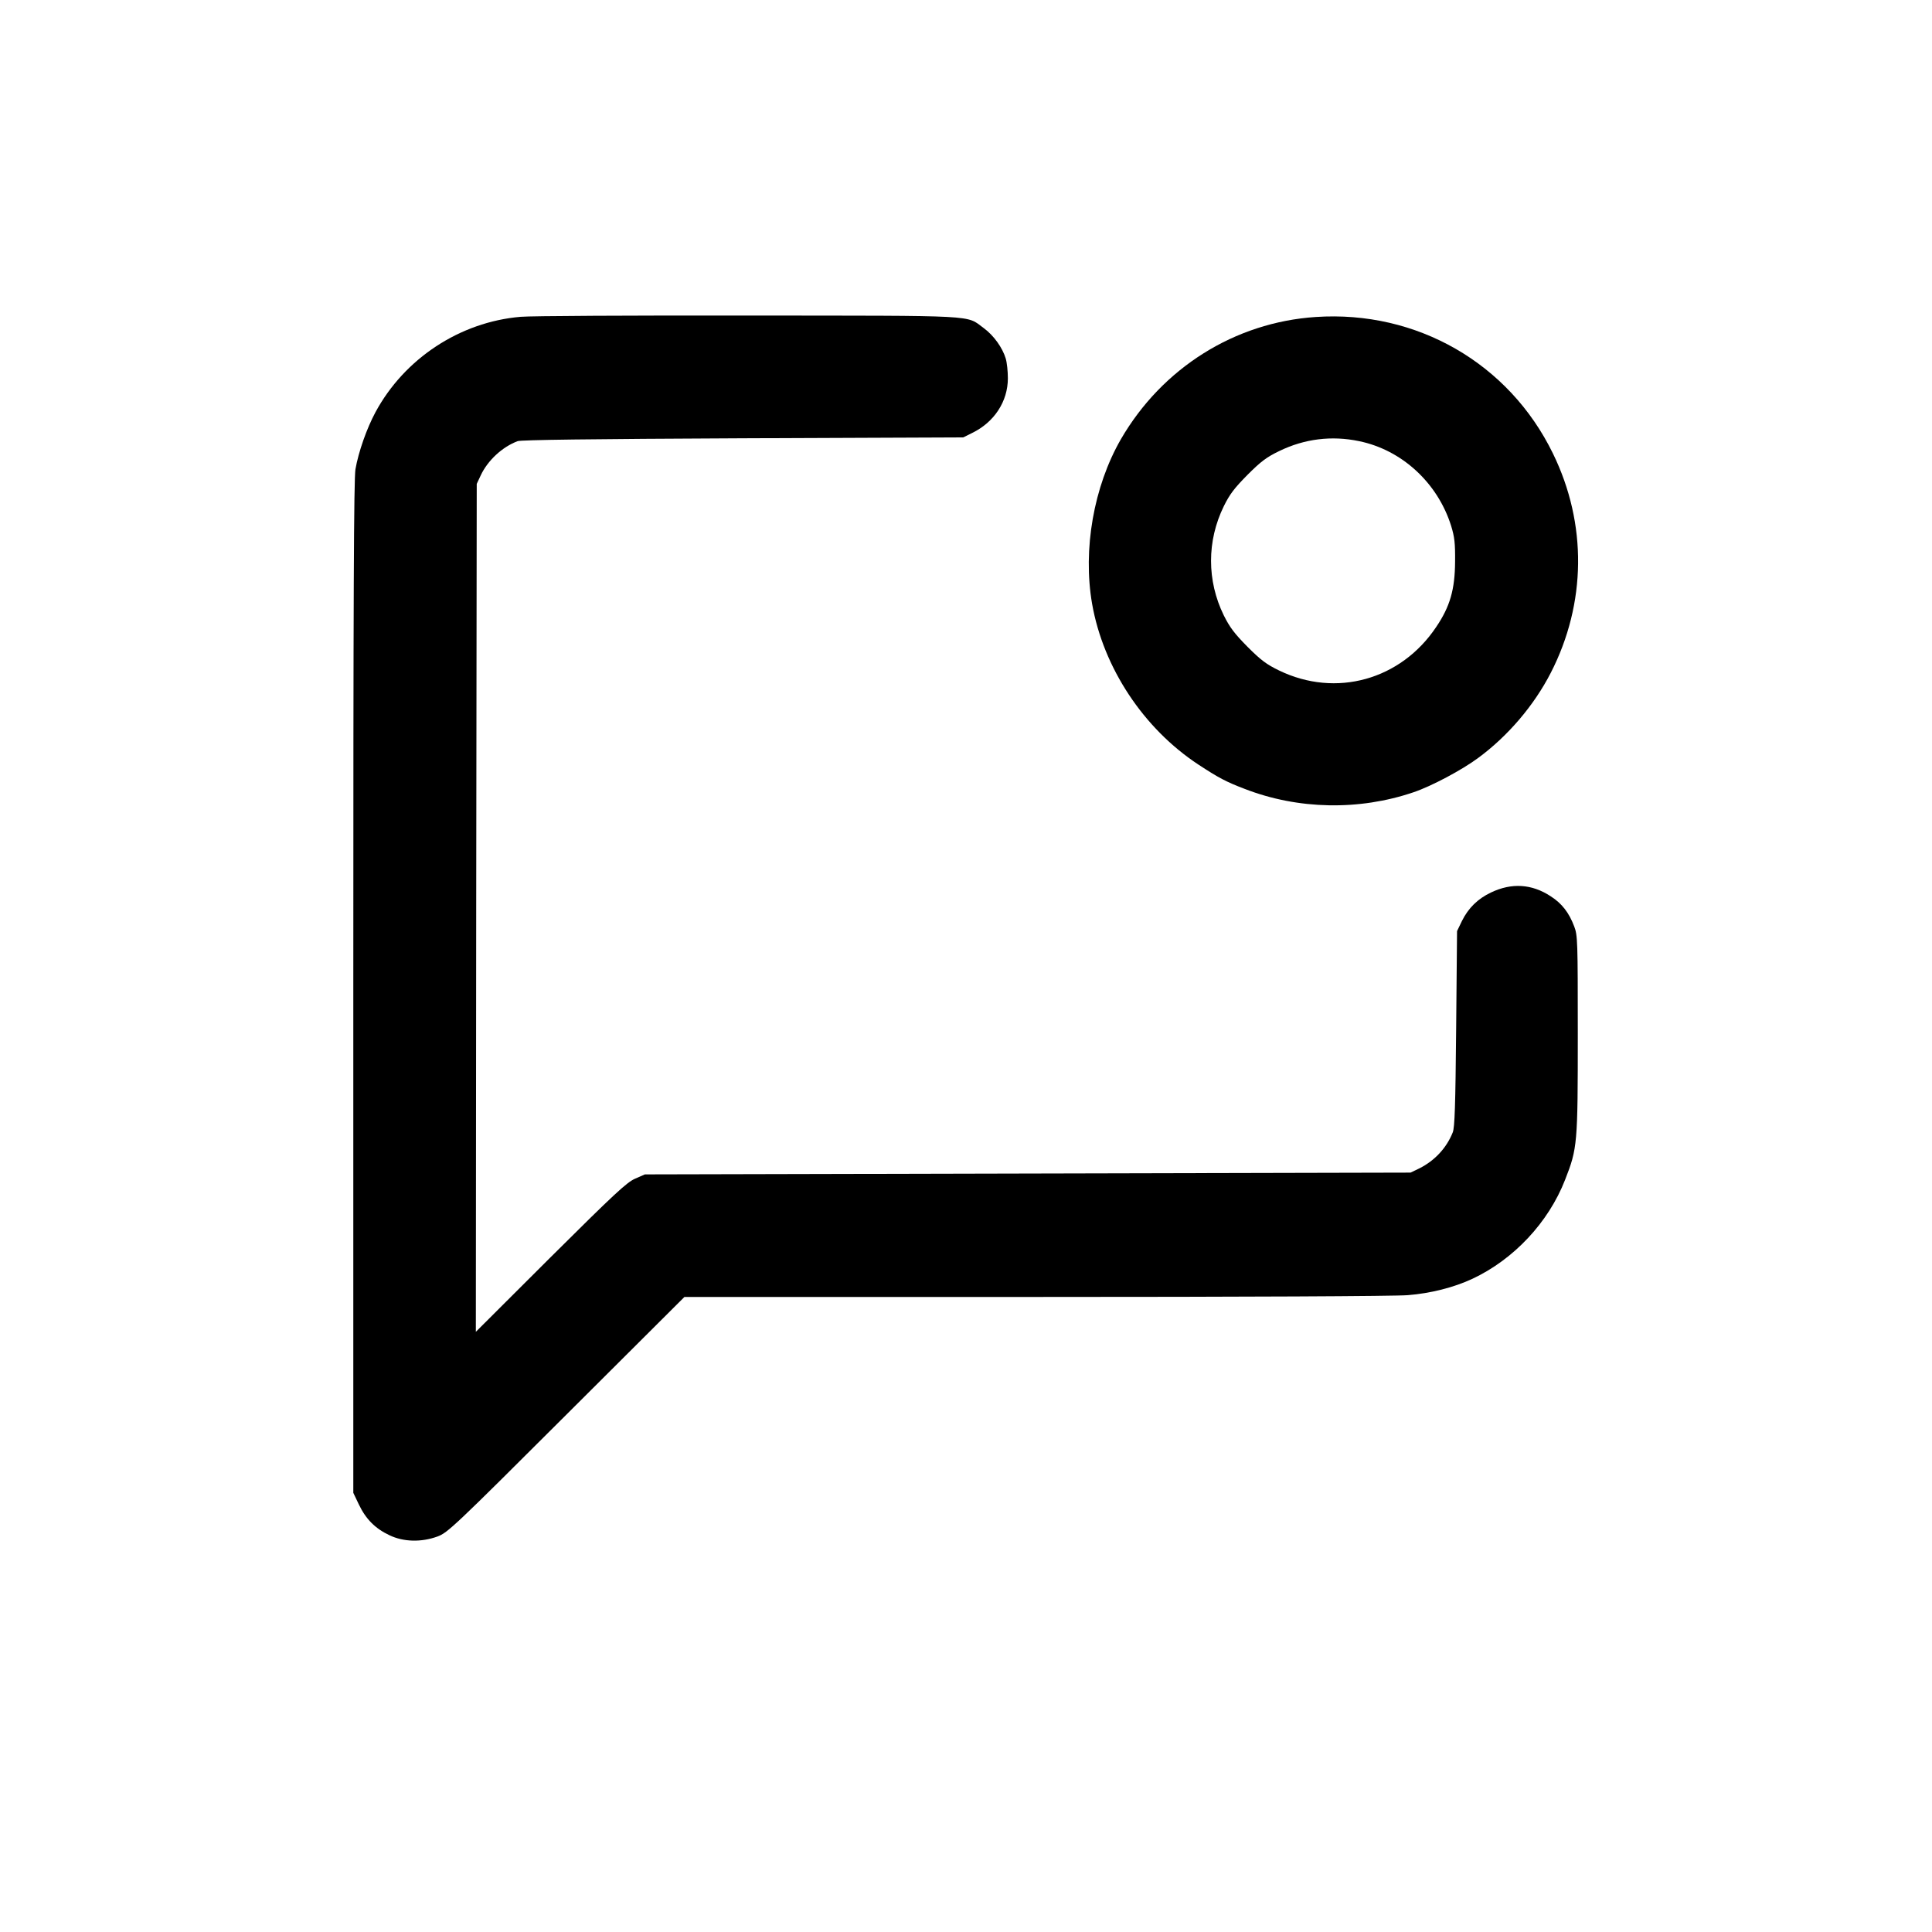 <?xml version="1.0" standalone="no"?>
<!DOCTYPE svg PUBLIC "-//W3C//DTD SVG 20010904//EN"
 "http://www.w3.org/TR/2001/REC-SVG-20010904/DTD/svg10.dtd">
<svg version="1.0" xmlns="http://www.w3.org/2000/svg"
 width="1080pt" height="1080pt" viewBox="0 0 1080 1080"
 preserveAspectRatio="xMidYMid meet">

<g transform="translate(0,1080) scale(0.1,-0.1)"
fill="#000000" stroke="none">
<path d="M2910 9029 c-339 -29 -649 -233 -811 -533 -49 -91 -95 -222 -112
-319 -9 -56 -12 -689 -12 -2897 l0 -2825 31 -65 c39 -82 92 -135 171 -172 79
-38 179 -40 269 -7 56 21 89 51 719 680 l661 659 1964 0 c1162 0 2012 4 2080
10 127 10 257 43 360 91 231 108 426 315 519 554 69 176 71 199 71 816 0 520
-1 551 -20 600 -29 77 -69 129 -132 169 -105 69 -218 76 -333 21 -74 -35 -127
-87 -163 -160 l-27 -56 -5 -545 c-4 -432 -8 -552 -19 -580 -35 -88 -101 -158
-186 -201 l-50 -24 -2140 -5 -2140 -5 -55 -24 c-47 -21 -114 -83 -473 -440
l-417 -416 2 2370 3 2370 22 47 c39 84 121 160 207 192 22 7 398 12 1261 16
l1230 5 50 25 c123 60 199 176 199 305 0 39 -5 88 -12 111 -18 60 -67 129
-123 170 -101 74 -11 69 -1319 70 -646 1 -1218 -2 -1270 -7z"/>
<path d="M7355 9028 c-453 -30 -858 -285 -1089 -683 -152 -264 -214 -616 -161
-921 63 -357 287 -696 594 -898 113 -74 154 -96 259 -136 299 -116 640 -122
943 -19 99 33 272 125 362 192 166 122 312 293 406 476 199 388 204 833 12
1226 -246 505 -762 801 -1326 763z m242 -694 c240 -49 440 -234 515 -474 19
-62 23 -96 22 -200 -1 -155 -28 -250 -105 -364 -198 -297 -561 -398 -879 -244
-70 34 -101 57 -176 132 -73 74 -99 108 -133 176 -95 194 -95 416 0 610 34 69
60 102 133 176 75 75 107 99 178 133 140 68 292 87 445 55z"/>
</g>
</svg>
